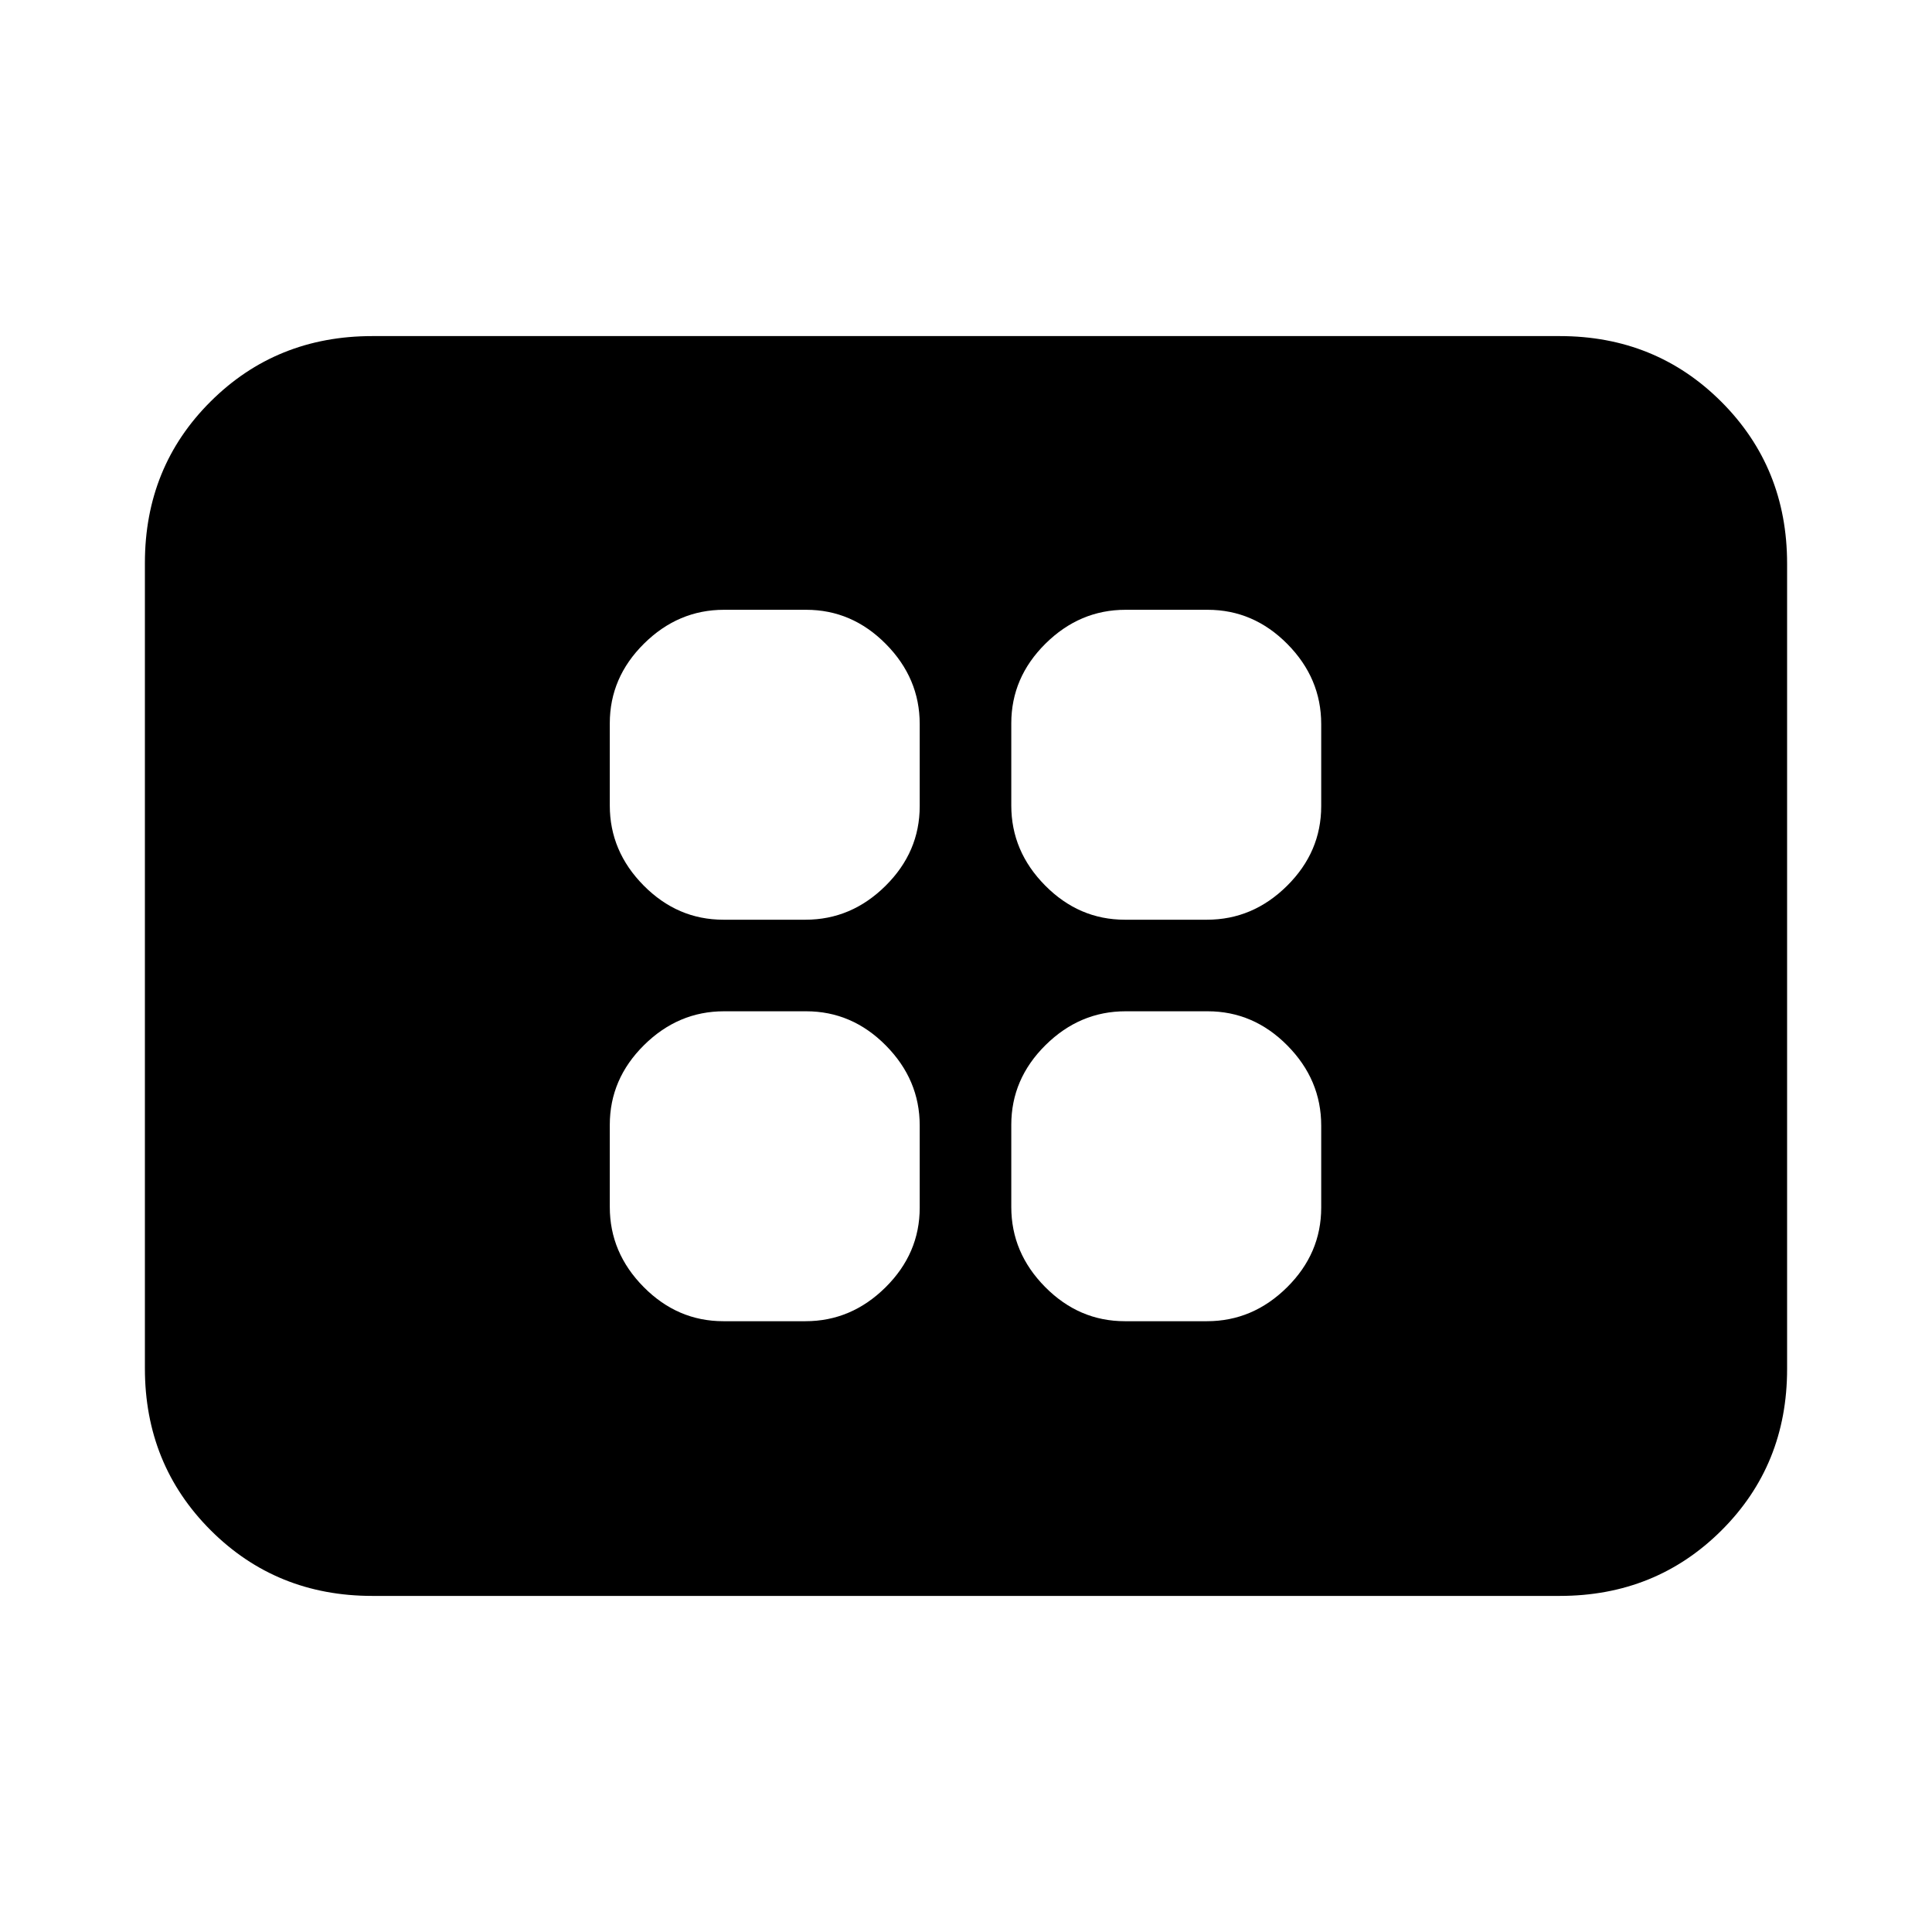 <svg xmlns="http://www.w3.org/2000/svg" height="20" viewBox="0 -960 960 960" width="20"><path d="M359.41-303.5h40.83q22.76 0 39.76-16.82 17-16.83 17-39.59v-40.83q0-22.76-16.82-39.76-16.83-17-39.59-17h-40.83q-22.76 0-39.76 16.82-17 16.83-17 39.59v40.83q0 22.76 16.82 39.76 16.83 17 39.59 17Zm0-199.5h40.83Q423-503 440-519.82q17-16.83 17-39.59v-40.83Q457-623 440.18-640q-16.83-17-39.59-17h-40.83Q337-657 320-640.18q-17 16.83-17 39.59v40.83Q303-537 319.82-520q16.83 17 39.59 17Zm199.5 199.5h40.83q22.76 0 39.76-16.82 17-16.83 17-39.59v-40.83q0-22.76-16.82-39.76-16.83-17-39.59-17h-40.83q-22.76 0-39.76 16.82-17 16.83-17 39.59v40.83q0 22.76 16.82 39.76 16.83 17 39.59 17Zm0-199.5h40.83q22.76 0 39.76-16.82 17-16.83 17-39.59v-40.83q0-22.76-16.82-39.76-16.83-17-39.59-17h-40.83q-22.76 0-39.76 16.82-17 16.83-17 39.59v40.83q0 22.76 16.82 39.76 16.83 17 39.59 17ZM185-167q-47.7 0-80.35-32.66Q72-232.32 72-280.04v-400.24q0-47.72 32.65-80.22T185-793h590q47.7 0 80.35 32.66Q888-727.68 888-679.96v400.24q0 47.72-32.65 80.22T775-167H185Z"/></svg>